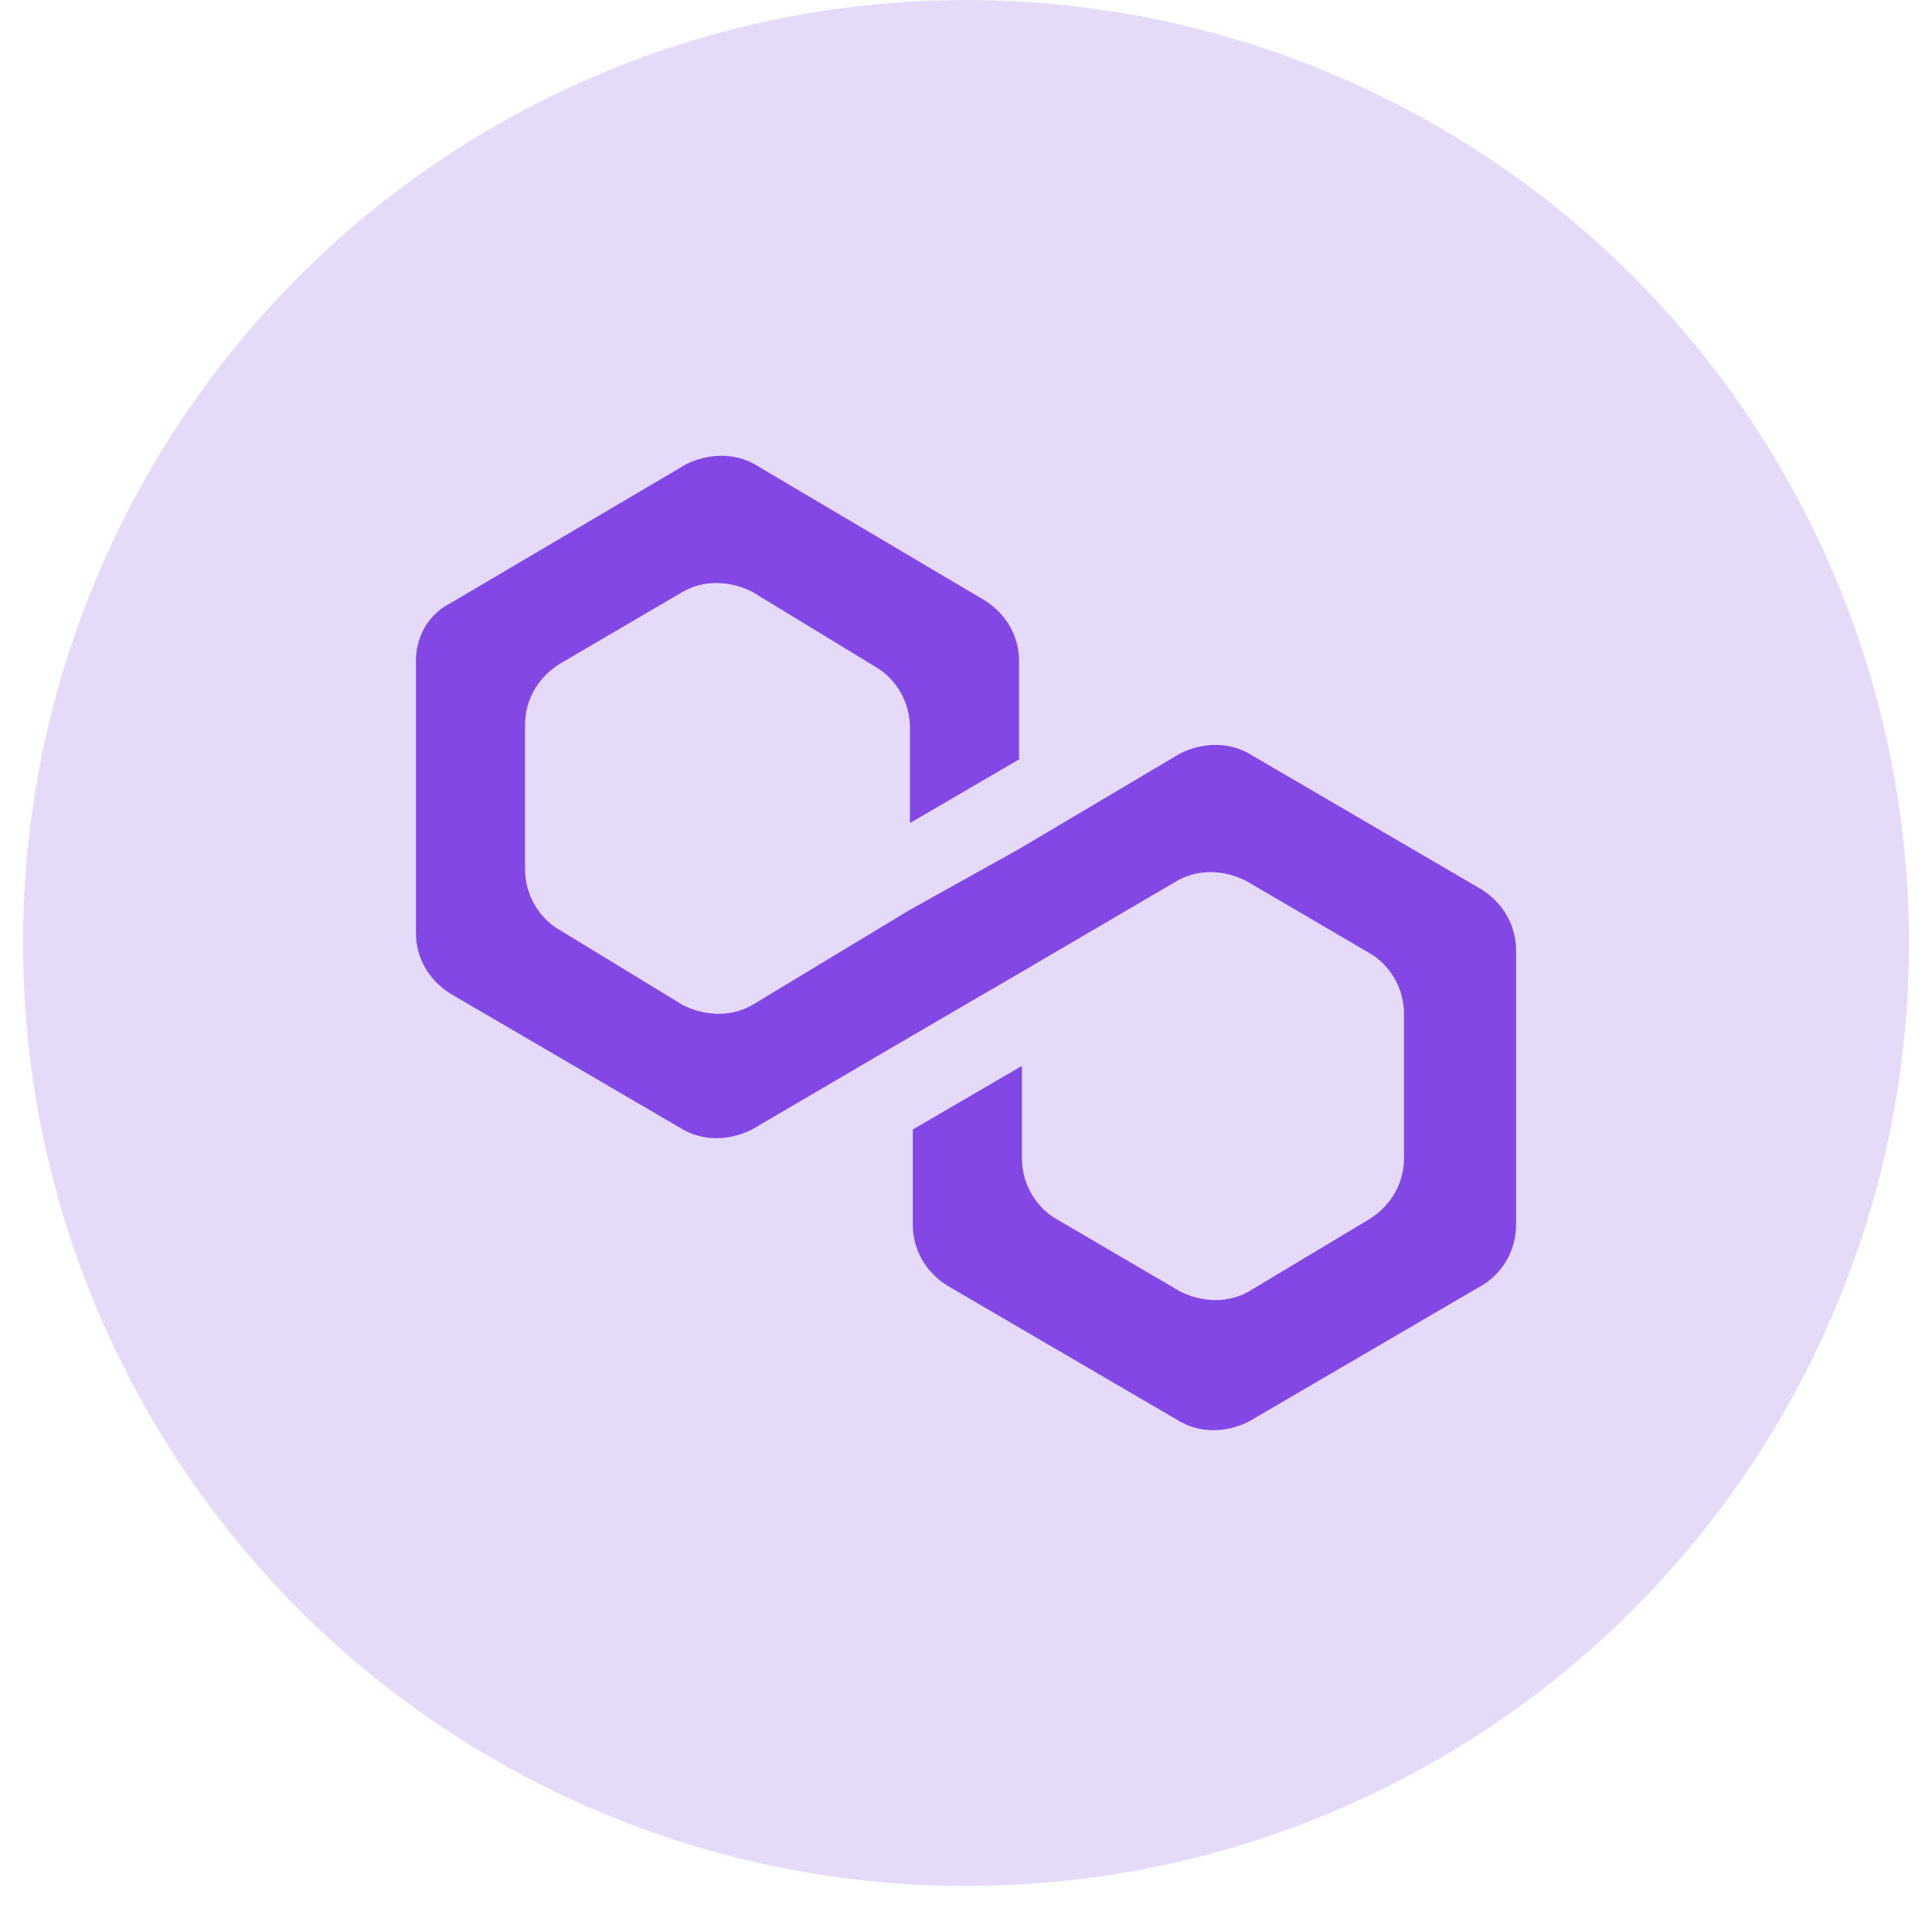 <svg width="21" height="21" viewBox="0 0 21 21" fill="none" xmlns="http://www.w3.org/2000/svg">
<circle cx="10.5" cy="10.25" r="10.25" fill="#8247E5" fill-opacity="0.2"/>
<path d="M13.575 8.191C13.357 8.066 13.076 8.066 12.826 8.191L11.077 9.228L9.891 9.889L8.174 10.926C7.955 11.051 7.674 11.051 7.424 10.926L6.082 10.108C5.863 9.983 5.707 9.731 5.707 9.448V7.877C5.707 7.626 5.832 7.374 6.082 7.217L7.424 6.431C7.643 6.306 7.924 6.306 8.174 6.431L9.516 7.248C9.735 7.374 9.891 7.626 9.891 7.908V8.946L11.077 8.254V7.186C11.077 6.934 10.952 6.683 10.703 6.526L8.205 5.048C7.986 4.923 7.705 4.923 7.455 5.048L4.895 6.557C4.645 6.683 4.521 6.934 4.521 7.186V10.14C4.521 10.391 4.645 10.643 4.895 10.8L7.424 12.277C7.643 12.403 7.924 12.403 8.174 12.277L9.891 11.271L11.077 10.58L12.795 9.574C13.013 9.448 13.294 9.448 13.544 9.574L14.886 10.36C15.105 10.486 15.261 10.737 15.261 11.02V12.591C15.261 12.843 15.136 13.094 14.886 13.251L13.575 14.037C13.357 14.163 13.076 14.163 12.826 14.037L11.483 13.251C11.265 13.126 11.108 12.874 11.108 12.591V11.586L9.922 12.277V13.314C9.922 13.566 10.047 13.817 10.297 13.974L12.826 15.451C13.044 15.577 13.325 15.577 13.575 15.451L16.104 13.974C16.323 13.849 16.479 13.597 16.479 13.314V10.329C16.479 10.077 16.354 9.826 16.104 9.668L13.575 8.191Z" fill="#8247E5"/>
</svg>

